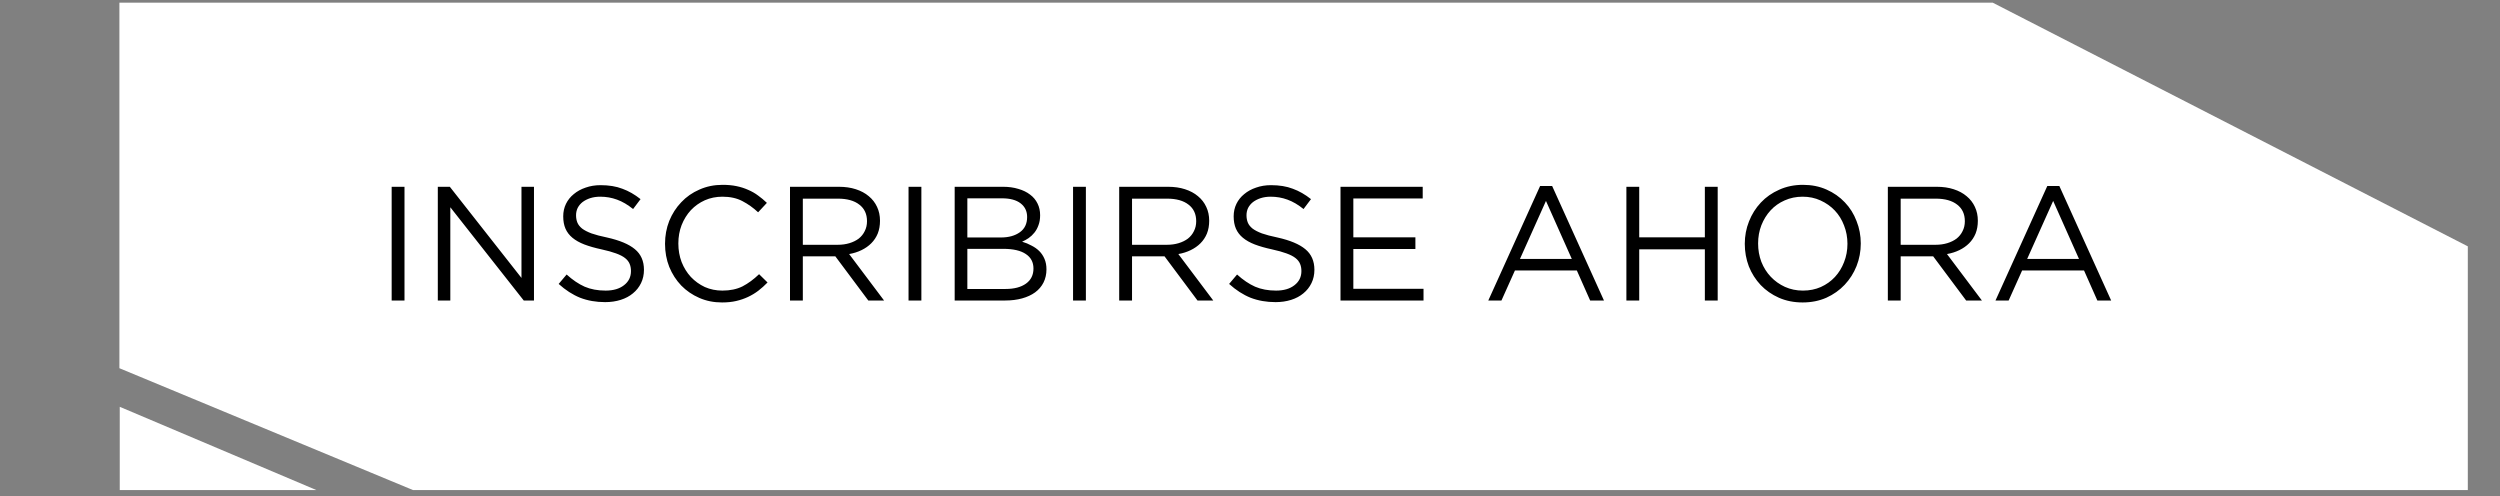 <svg width="277" height="55" viewBox="0 0 277 55" fill="none" xmlns="http://www.w3.org/2000/svg">
<rect x="0" y="0" width="277" height="55" fill="#808080" stroke="none"/>
<path d="M14.229 1.296H220.552L272.434 27.907V53.296H143.331H78.28H45.953L14.229 40.129V27.296V1.296Z" fill="white" stroke="white" stroke-width="2"/>
<path d="M13.268 45.074L35.048 54.296H13.268V45.074Z" fill="white"/>
<path d="M43.396 20.696H44.818V33.296H43.396V20.696ZM57.779 30.794V20.696H59.165V33.296H58.031L49.895 22.964V33.296H48.509V20.696H49.841L57.779 30.794ZM63.827 23.846C63.827 24.146 63.875 24.416 63.971 24.656C64.067 24.896 64.241 25.118 64.493 25.322C64.745 25.514 65.093 25.694 65.537 25.862C65.981 26.018 66.551 26.168 67.247 26.312C68.651 26.624 69.683 27.056 70.343 27.608C71.015 28.16 71.351 28.922 71.351 29.894C71.351 30.434 71.243 30.926 71.027 31.37C70.811 31.814 70.511 32.192 70.127 32.504C69.755 32.816 69.305 33.056 68.777 33.224C68.249 33.392 67.673 33.476 67.049 33.476C66.041 33.476 65.117 33.314 64.277 32.99C63.449 32.654 62.657 32.144 61.901 31.46L62.783 30.416C63.443 31.016 64.109 31.466 64.781 31.766C65.453 32.054 66.227 32.198 67.103 32.198C67.955 32.198 68.633 32 69.137 31.604C69.653 31.208 69.911 30.686 69.911 30.038C69.911 29.738 69.863 29.474 69.767 29.246C69.671 29.006 69.503 28.79 69.263 28.598C69.023 28.406 68.687 28.232 68.255 28.076C67.835 27.92 67.295 27.77 66.635 27.626C65.915 27.47 65.285 27.29 64.745 27.086C64.217 26.882 63.779 26.636 63.431 26.348C63.083 26.06 62.825 25.724 62.657 25.34C62.489 24.956 62.405 24.5 62.405 23.972C62.405 23.468 62.507 23.006 62.711 22.586C62.915 22.166 63.203 21.806 63.575 21.506C63.947 21.194 64.385 20.954 64.889 20.786C65.393 20.606 65.945 20.516 66.545 20.516C67.469 20.516 68.273 20.648 68.957 20.912C69.653 21.164 70.325 21.548 70.973 22.064L70.145 23.162C69.557 22.682 68.963 22.334 68.363 22.118C67.775 21.902 67.157 21.794 66.509 21.794C66.101 21.794 65.729 21.848 65.393 21.956C65.069 22.064 64.787 22.208 64.547 22.388C64.319 22.568 64.139 22.784 64.007 23.036C63.887 23.288 63.827 23.558 63.827 23.846ZM85.043 31.298C84.719 31.634 84.377 31.94 84.017 32.216C83.669 32.48 83.291 32.708 82.883 32.9C82.475 33.092 82.037 33.242 81.569 33.35C81.101 33.458 80.579 33.512 80.003 33.512C79.091 33.512 78.251 33.344 77.483 33.008C76.715 32.672 76.049 32.216 75.485 31.64C74.921 31.052 74.477 30.362 74.153 29.57C73.841 28.778 73.685 27.926 73.685 27.014C73.685 26.114 73.841 25.268 74.153 24.476C74.477 23.684 74.921 22.994 75.485 22.406C76.049 21.806 76.721 21.338 77.501 21.002C78.281 20.654 79.133 20.48 80.057 20.48C80.633 20.48 81.149 20.528 81.605 20.624C82.073 20.72 82.505 20.858 82.901 21.038C83.297 21.206 83.663 21.416 83.999 21.668C84.335 21.908 84.659 22.178 84.971 22.478L83.999 23.522C83.459 23.018 82.877 22.604 82.253 22.28C81.641 21.956 80.903 21.794 80.039 21.794C79.343 21.794 78.695 21.926 78.095 22.19C77.507 22.454 76.991 22.82 76.547 23.288C76.115 23.756 75.773 24.308 75.521 24.944C75.281 25.568 75.161 26.246 75.161 26.978C75.161 27.71 75.281 28.394 75.521 29.03C75.773 29.666 76.115 30.218 76.547 30.686C76.991 31.154 77.507 31.526 78.095 31.802C78.695 32.066 79.343 32.198 80.039 32.198C80.903 32.198 81.647 32.042 82.271 31.73C82.895 31.406 83.507 30.956 84.107 30.38L85.043 31.298ZM97.954 33.296H96.208L92.554 28.4H88.954V33.296H87.532V20.696H92.95C93.646 20.696 94.27 20.786 94.822 20.966C95.386 21.146 95.866 21.404 96.262 21.74C96.658 22.064 96.964 22.46 97.18 22.928C97.396 23.384 97.504 23.894 97.504 24.458C97.504 24.986 97.42 25.46 97.252 25.88C97.084 26.288 96.844 26.648 96.532 26.96C96.232 27.26 95.872 27.512 95.452 27.716C95.032 27.92 94.576 28.064 94.084 28.148L97.954 33.296ZM96.064 24.512C96.064 23.72 95.782 23.108 95.218 22.676C94.654 22.232 93.862 22.01 92.842 22.01H88.954V27.122H92.824C93.292 27.122 93.724 27.062 94.12 26.942C94.516 26.822 94.858 26.654 95.146 26.438C95.434 26.21 95.656 25.934 95.812 25.61C95.98 25.286 96.064 24.92 96.064 24.512ZM100.666 20.696H102.088V33.296H100.666V20.696ZM111.142 20.696C111.766 20.696 112.33 20.774 112.834 20.93C113.338 21.074 113.77 21.284 114.13 21.56C114.49 21.824 114.766 22.154 114.958 22.55C115.15 22.934 115.246 23.366 115.246 23.846C115.246 24.266 115.186 24.632 115.066 24.944C114.958 25.256 114.808 25.532 114.616 25.772C114.424 26.012 114.208 26.216 113.968 26.384C113.74 26.54 113.5 26.672 113.248 26.78C113.62 26.888 113.968 27.032 114.292 27.212C114.628 27.38 114.916 27.584 115.156 27.824C115.396 28.064 115.588 28.352 115.732 28.688C115.876 29.024 115.948 29.408 115.948 29.84C115.948 30.38 115.84 30.866 115.624 31.298C115.408 31.73 115.096 32.096 114.688 32.396C114.292 32.684 113.812 32.906 113.248 33.062C112.684 33.218 112.06 33.296 111.376 33.296H105.778V20.696H111.142ZM110.908 26.312C111.76 26.312 112.456 26.12 112.996 25.736C113.536 25.352 113.806 24.788 113.806 24.044C113.806 23.408 113.566 22.904 113.086 22.532C112.606 22.16 111.916 21.974 111.016 21.974H107.182V26.312H110.908ZM111.412 32.018C112.372 32.018 113.128 31.82 113.68 31.424C114.232 31.028 114.508 30.47 114.508 29.75C114.508 29.054 114.226 28.52 113.662 28.148C113.098 27.764 112.264 27.572 111.16 27.572H107.182V32.018H111.412ZM118.894 20.696H120.316V33.296H118.894V20.696ZM134.429 33.296H132.683L129.029 28.4H125.429V33.296H124.007V20.696H129.425C130.121 20.696 130.745 20.786 131.297 20.966C131.861 21.146 132.341 21.404 132.737 21.74C133.133 22.064 133.439 22.46 133.655 22.928C133.871 23.384 133.979 23.894 133.979 24.458C133.979 24.986 133.895 25.46 133.727 25.88C133.559 26.288 133.319 26.648 133.007 26.96C132.707 27.26 132.347 27.512 131.927 27.716C131.507 27.92 131.051 28.064 130.559 28.148L134.429 33.296ZM132.539 24.512C132.539 23.72 132.257 23.108 131.693 22.676C131.129 22.232 130.337 22.01 129.317 22.01H125.429V27.122H129.299C129.767 27.122 130.199 27.062 130.595 26.942C130.991 26.822 131.333 26.654 131.621 26.438C131.909 26.21 132.131 25.934 132.287 25.61C132.455 25.286 132.539 24.92 132.539 24.512ZM138.112 23.846C138.112 24.146 138.16 24.416 138.256 24.656C138.352 24.896 138.526 25.118 138.778 25.322C139.03 25.514 139.378 25.694 139.822 25.862C140.266 26.018 140.836 26.168 141.532 26.312C142.936 26.624 143.968 27.056 144.628 27.608C145.3 28.16 145.636 28.922 145.636 29.894C145.636 30.434 145.528 30.926 145.312 31.37C145.096 31.814 144.796 32.192 144.412 32.504C144.04 32.816 143.59 33.056 143.062 33.224C142.534 33.392 141.958 33.476 141.334 33.476C140.326 33.476 139.402 33.314 138.562 32.99C137.734 32.654 136.942 32.144 136.186 31.46L137.068 30.416C137.728 31.016 138.394 31.466 139.066 31.766C139.738 32.054 140.512 32.198 141.388 32.198C142.24 32.198 142.918 32 143.422 31.604C143.938 31.208 144.196 30.686 144.196 30.038C144.196 29.738 144.148 29.474 144.052 29.246C143.956 29.006 143.788 28.79 143.548 28.598C143.308 28.406 142.972 28.232 142.54 28.076C142.12 27.92 141.58 27.77 140.92 27.626C140.2 27.47 139.57 27.29 139.03 27.086C138.502 26.882 138.064 26.636 137.716 26.348C137.368 26.06 137.11 25.724 136.942 25.34C136.774 24.956 136.69 24.5 136.69 23.972C136.69 23.468 136.792 23.006 136.996 22.586C137.2 22.166 137.488 21.806 137.86 21.506C138.232 21.194 138.67 20.954 139.174 20.786C139.678 20.606 140.23 20.516 140.83 20.516C141.754 20.516 142.558 20.648 143.242 20.912C143.938 21.164 144.61 21.548 145.258 22.064L144.43 23.162C143.842 22.682 143.248 22.334 142.648 22.118C142.06 21.902 141.442 21.794 140.794 21.794C140.386 21.794 140.014 21.848 139.678 21.956C139.354 22.064 139.072 22.208 138.832 22.388C138.604 22.568 138.424 22.784 138.292 23.036C138.172 23.288 138.112 23.558 138.112 23.846ZM157.636 20.696V21.992H149.95V26.294H156.826V27.59H149.95V32H157.726V33.296H148.528V20.696H157.636ZM171.977 20.606L177.719 33.296H176.189L174.713 29.966H167.855L166.361 33.296H164.903L170.645 20.606H171.977ZM174.155 28.688L171.293 22.262L168.413 28.688H174.155ZM188.898 27.626H181.626V33.296H180.204V20.696H181.626V26.294H188.898V20.696H190.32V33.296H188.898V27.626ZM206.174 26.978C206.174 27.854 206.018 28.688 205.706 29.48C205.394 30.26 204.956 30.95 204.392 31.55C203.828 32.15 203.15 32.63 202.358 32.99C201.566 33.338 200.69 33.512 199.73 33.512C198.77 33.512 197.894 33.338 197.102 32.99C196.322 32.642 195.65 32.174 195.086 31.586C194.522 30.986 194.084 30.296 193.772 29.516C193.472 28.724 193.322 27.89 193.322 27.014C193.322 26.138 193.478 25.31 193.79 24.53C194.102 23.738 194.54 23.042 195.104 22.442C195.668 21.842 196.346 21.368 197.138 21.02C197.93 20.66 198.806 20.48 199.766 20.48C200.726 20.48 201.596 20.654 202.376 21.002C203.168 21.35 203.846 21.824 204.41 22.424C204.974 23.012 205.406 23.702 205.706 24.494C206.018 25.274 206.174 26.102 206.174 26.978ZM204.698 27.014C204.698 26.294 204.572 25.616 204.32 24.98C204.08 24.344 203.738 23.792 203.294 23.324C202.85 22.856 202.322 22.484 201.71 22.208C201.11 21.932 200.45 21.794 199.73 21.794C199.01 21.794 198.344 21.932 197.732 22.208C197.132 22.472 196.616 22.838 196.184 23.306C195.752 23.774 195.41 24.326 195.158 24.962C194.918 25.586 194.798 26.258 194.798 26.978C194.798 27.698 194.918 28.376 195.158 29.012C195.41 29.648 195.758 30.2 196.202 30.668C196.646 31.136 197.168 31.508 197.768 31.784C198.38 32.06 199.046 32.198 199.766 32.198C200.486 32.198 201.146 32.066 201.746 31.802C202.358 31.526 202.88 31.154 203.312 30.686C203.744 30.218 204.08 29.672 204.32 29.048C204.572 28.412 204.698 27.734 204.698 27.014ZM219.595 33.296H217.849L214.195 28.4H210.595V33.296H209.173V20.696H214.591C215.287 20.696 215.911 20.786 216.463 20.966C217.027 21.146 217.507 21.404 217.903 21.74C218.299 22.064 218.605 22.46 218.821 22.928C219.037 23.384 219.145 23.894 219.145 24.458C219.145 24.986 219.061 25.46 218.893 25.88C218.725 26.288 218.485 26.648 218.173 26.96C217.873 27.26 217.513 27.512 217.093 27.716C216.673 27.92 216.217 28.064 215.725 28.148L219.595 33.296ZM217.705 24.512C217.705 23.72 217.423 23.108 216.859 22.676C216.295 22.232 215.503 22.01 214.483 22.01H210.595V27.122H214.465C214.933 27.122 215.365 27.062 215.761 26.942C216.157 26.822 216.499 26.654 216.787 26.438C217.075 26.21 217.297 25.934 217.453 25.61C217.621 25.286 217.705 24.92 217.705 24.512ZM228.174 20.606L233.916 33.296H232.386L230.91 29.966H224.052L222.558 33.296H221.1L226.842 20.606H228.174ZM230.352 28.688L227.49 22.262L224.61 28.688H230.352Z" fill="black"/>
</svg>
